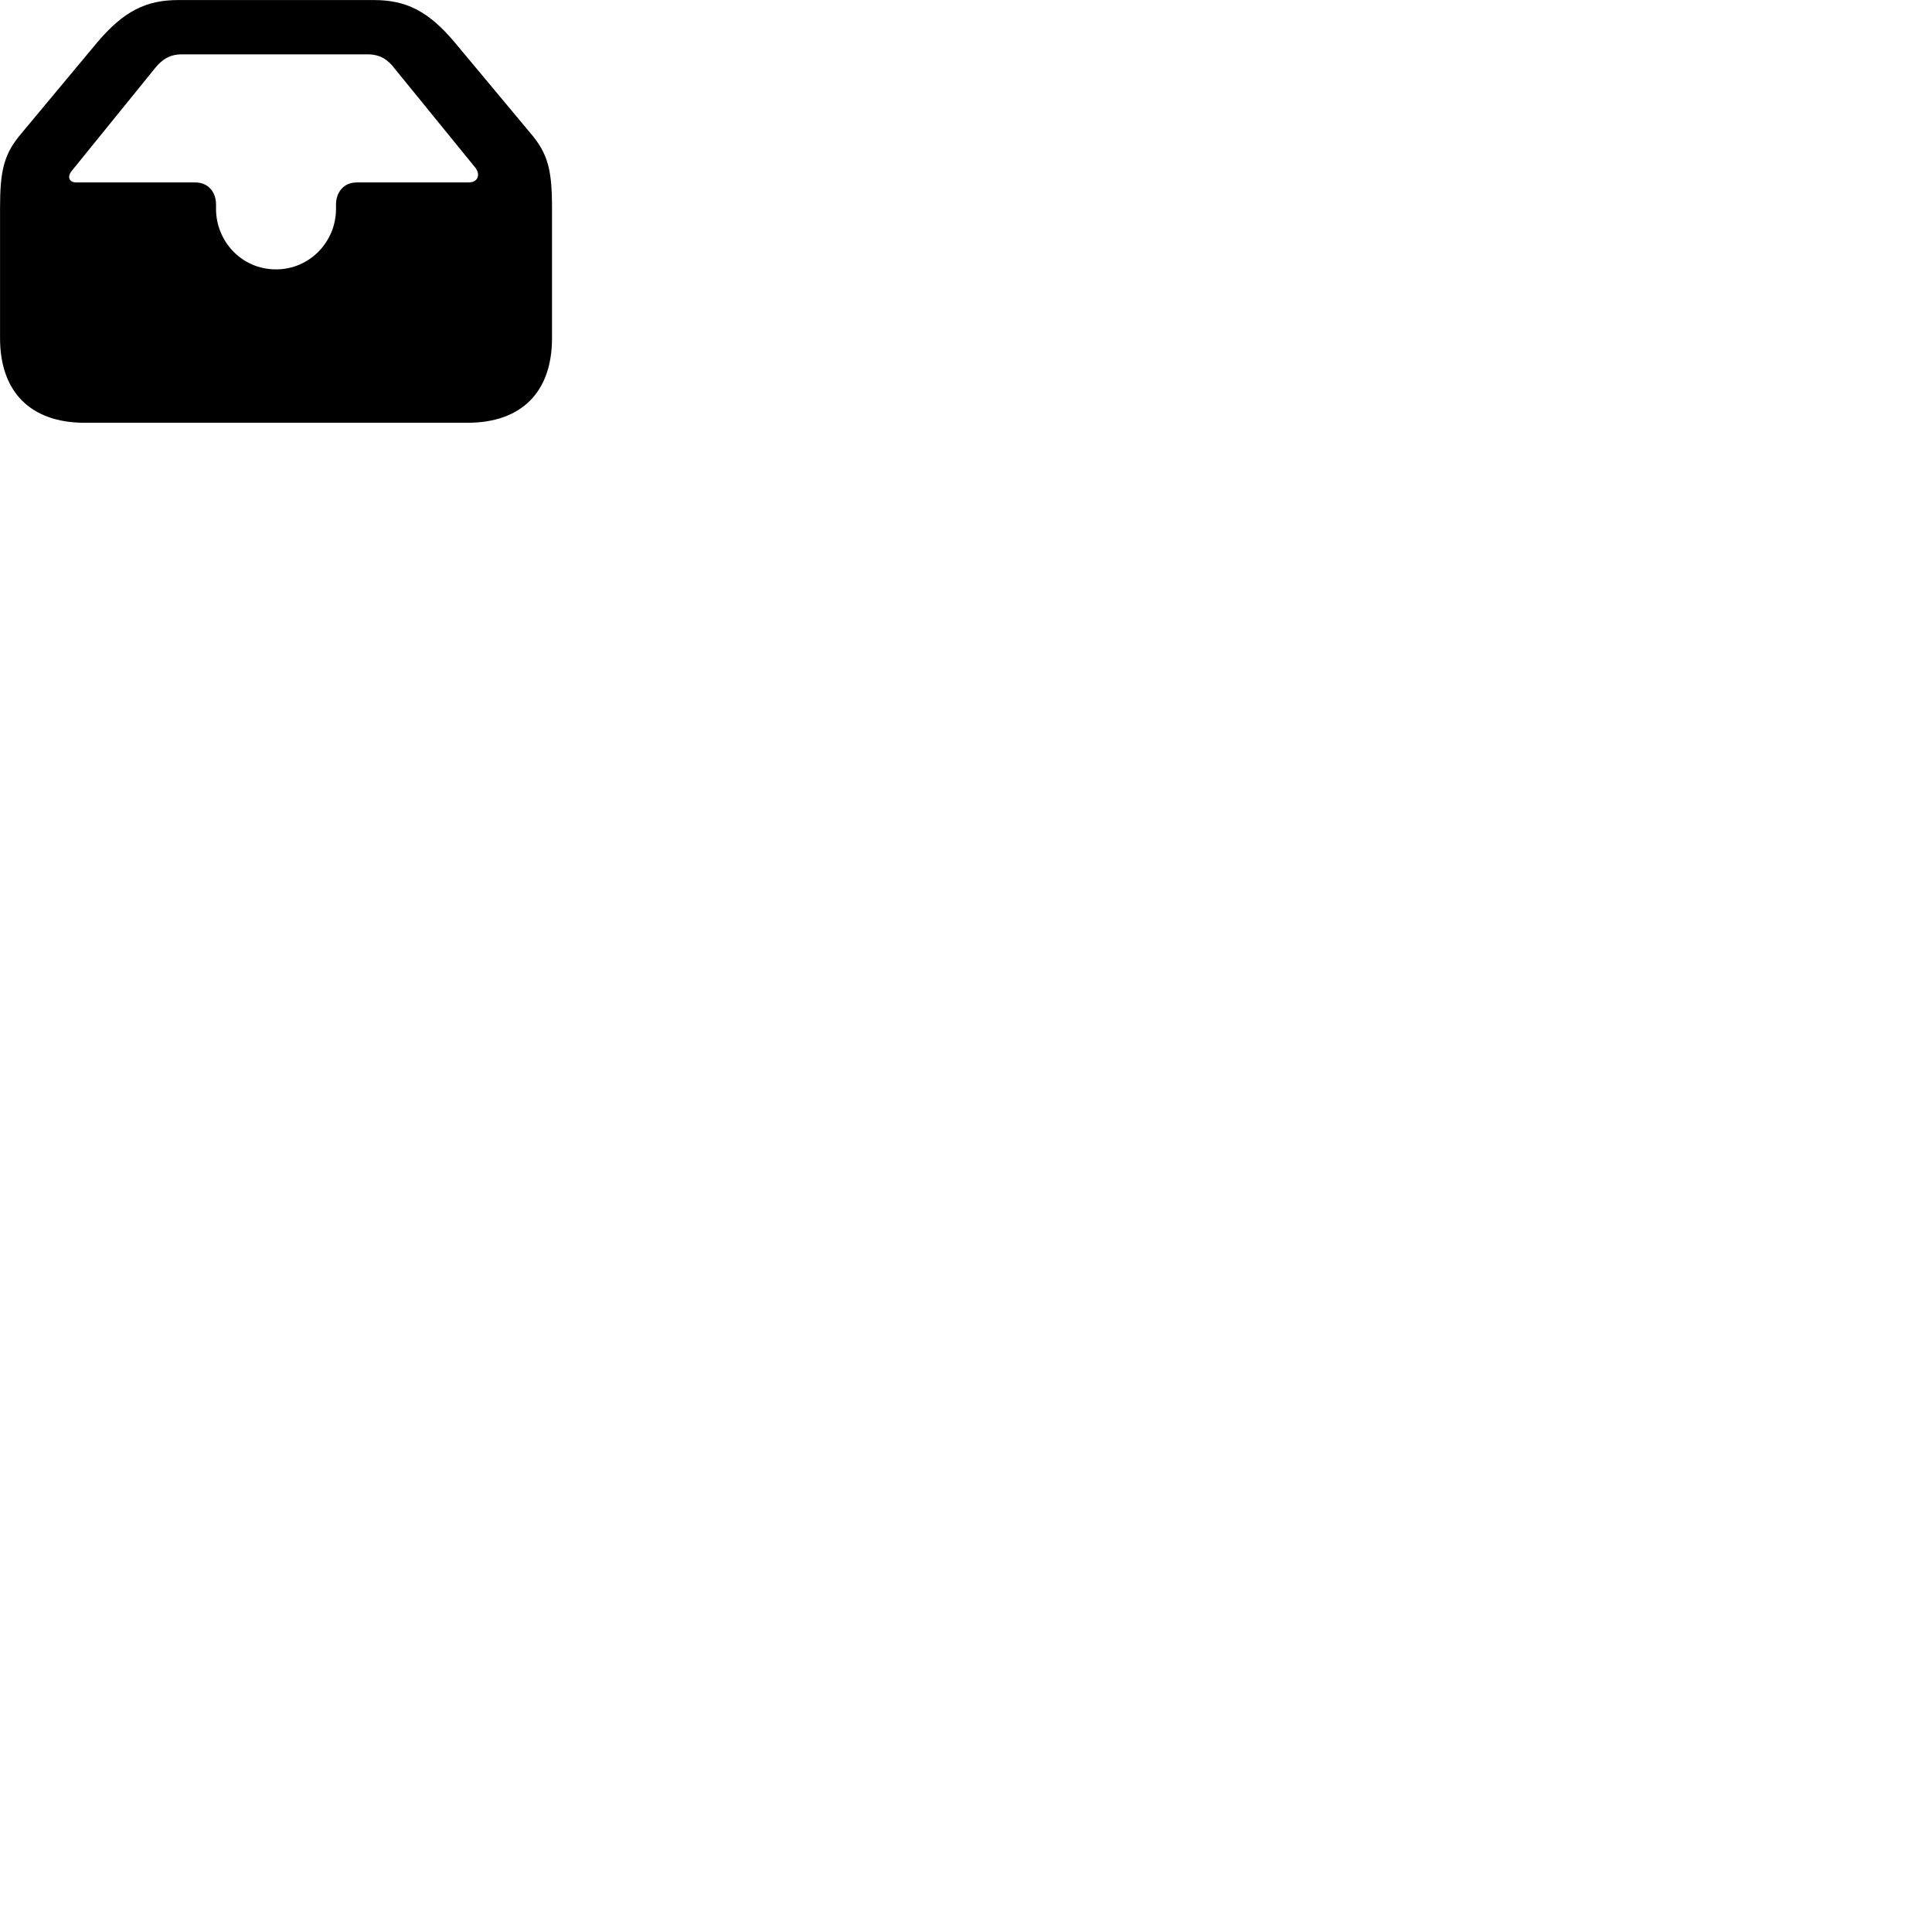 
        <svg xmlns="http://www.w3.org/2000/svg" viewBox="0 0 100 100">
            <path d="M4.382 21.883H24.192C26.992 21.883 28.572 20.293 28.572 17.503V10.783C28.572 8.803 28.372 7.953 27.432 6.863L23.552 2.213C22.172 0.563 21.012 0.003 19.352 0.003H9.222C7.562 0.003 6.392 0.573 4.992 2.243L1.142 6.863C0.202 7.953 0.002 8.803 0.002 10.783V17.503C0.002 20.293 1.592 21.883 4.382 21.883ZM14.282 13.943C12.512 13.943 11.182 12.493 11.182 10.813V10.583C11.182 10.003 10.832 9.443 10.102 9.443H3.942C3.562 9.443 3.492 9.133 3.682 8.883L8.012 3.543C8.392 3.063 8.802 2.813 9.412 2.813H19.032C19.642 2.813 20.062 3.063 20.422 3.543L24.582 8.653C24.872 8.993 24.782 9.443 24.242 9.443H18.472C17.742 9.443 17.392 10.003 17.392 10.583V10.813C17.392 12.493 16.052 13.943 14.282 13.943Z" />
        </svg>
    